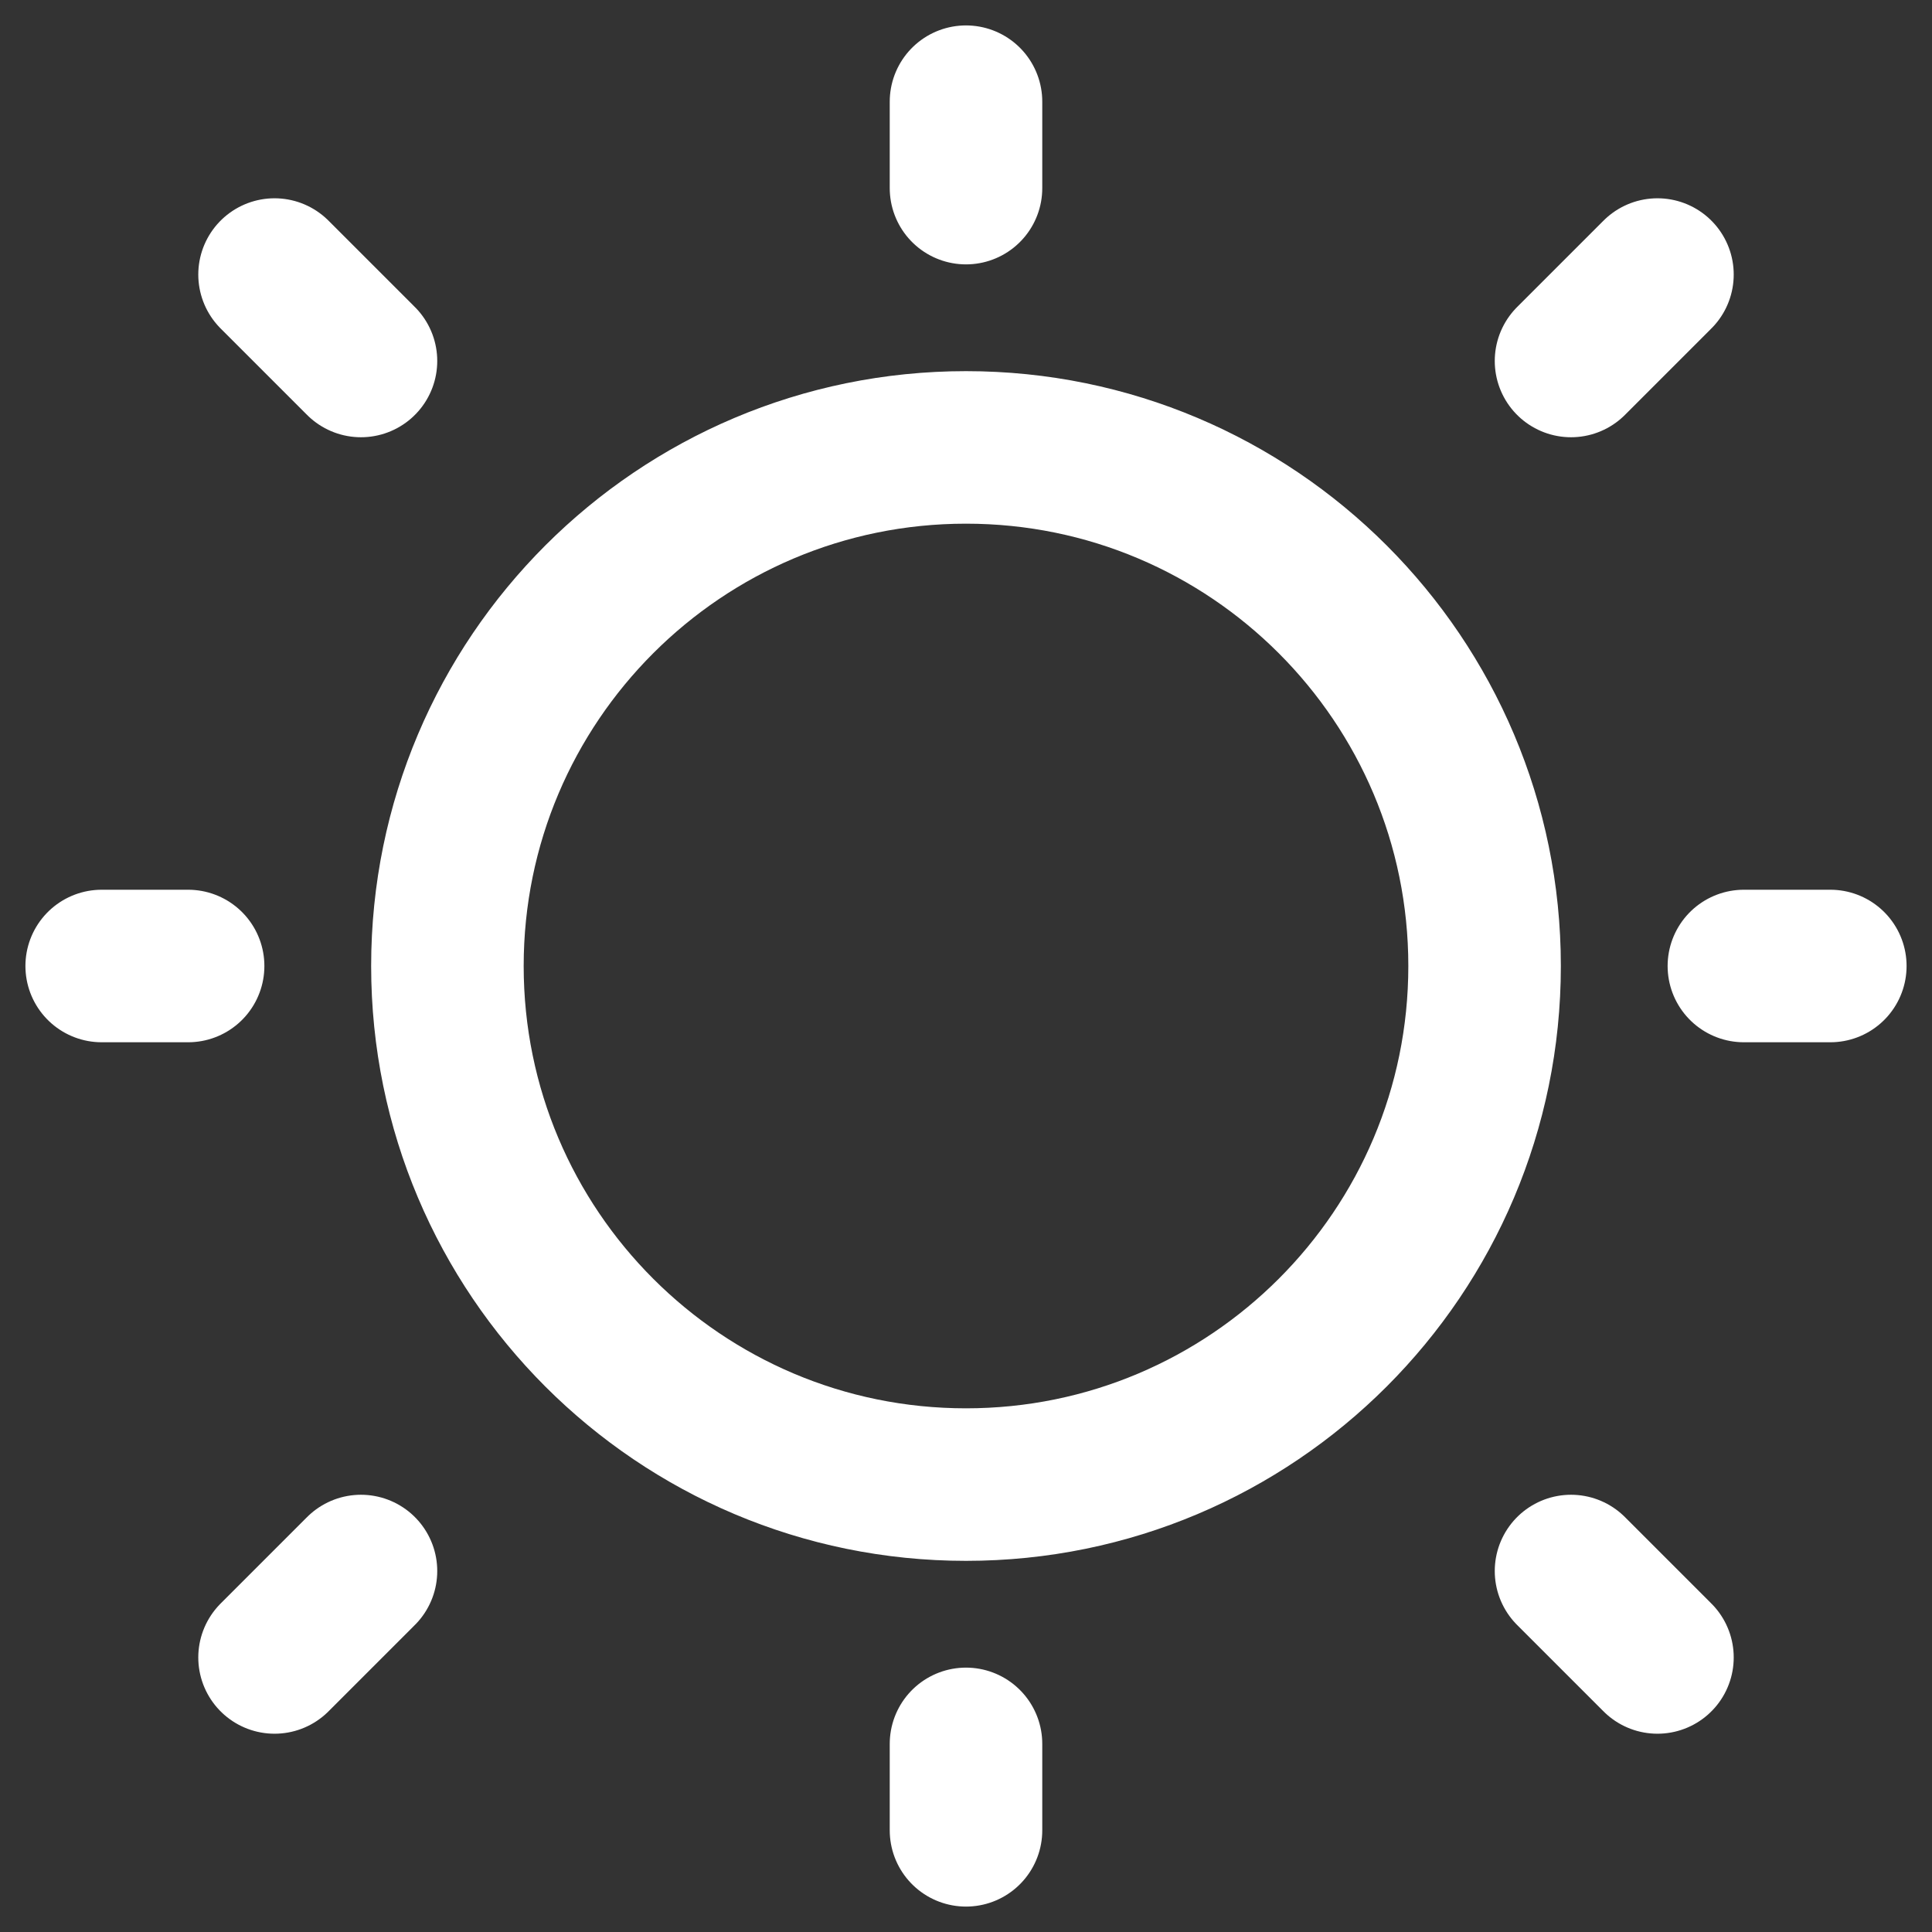 <svg width="38" height="38" viewBox="0 0 38 38" fill="none" xmlns="http://www.w3.org/2000/svg">
<rect x="0" y="0" width="38" height="38" fill="#333333" stroke="none"/>
<path d="M19 3.7V2M19 36V34.3M34.3 19H36M2 19H3.7M30.9 7.1L32.6 5.4M5.4 32.6L7.1 30.9M5.4 5.4L7.1 7.1M30.9 30.9L32.6 32.6M29.2 19C29.2 24.633 24.633 29.2 19 29.2C13.367 29.2 8.8 24.633 8.8 19C8.8 13.367 13.367 8.8 19 8.8C24.633 8.8 29.2 13.367 29.2 19Z" stroke="white" stroke-width="3" stroke-linecap="round"/>
</svg>
